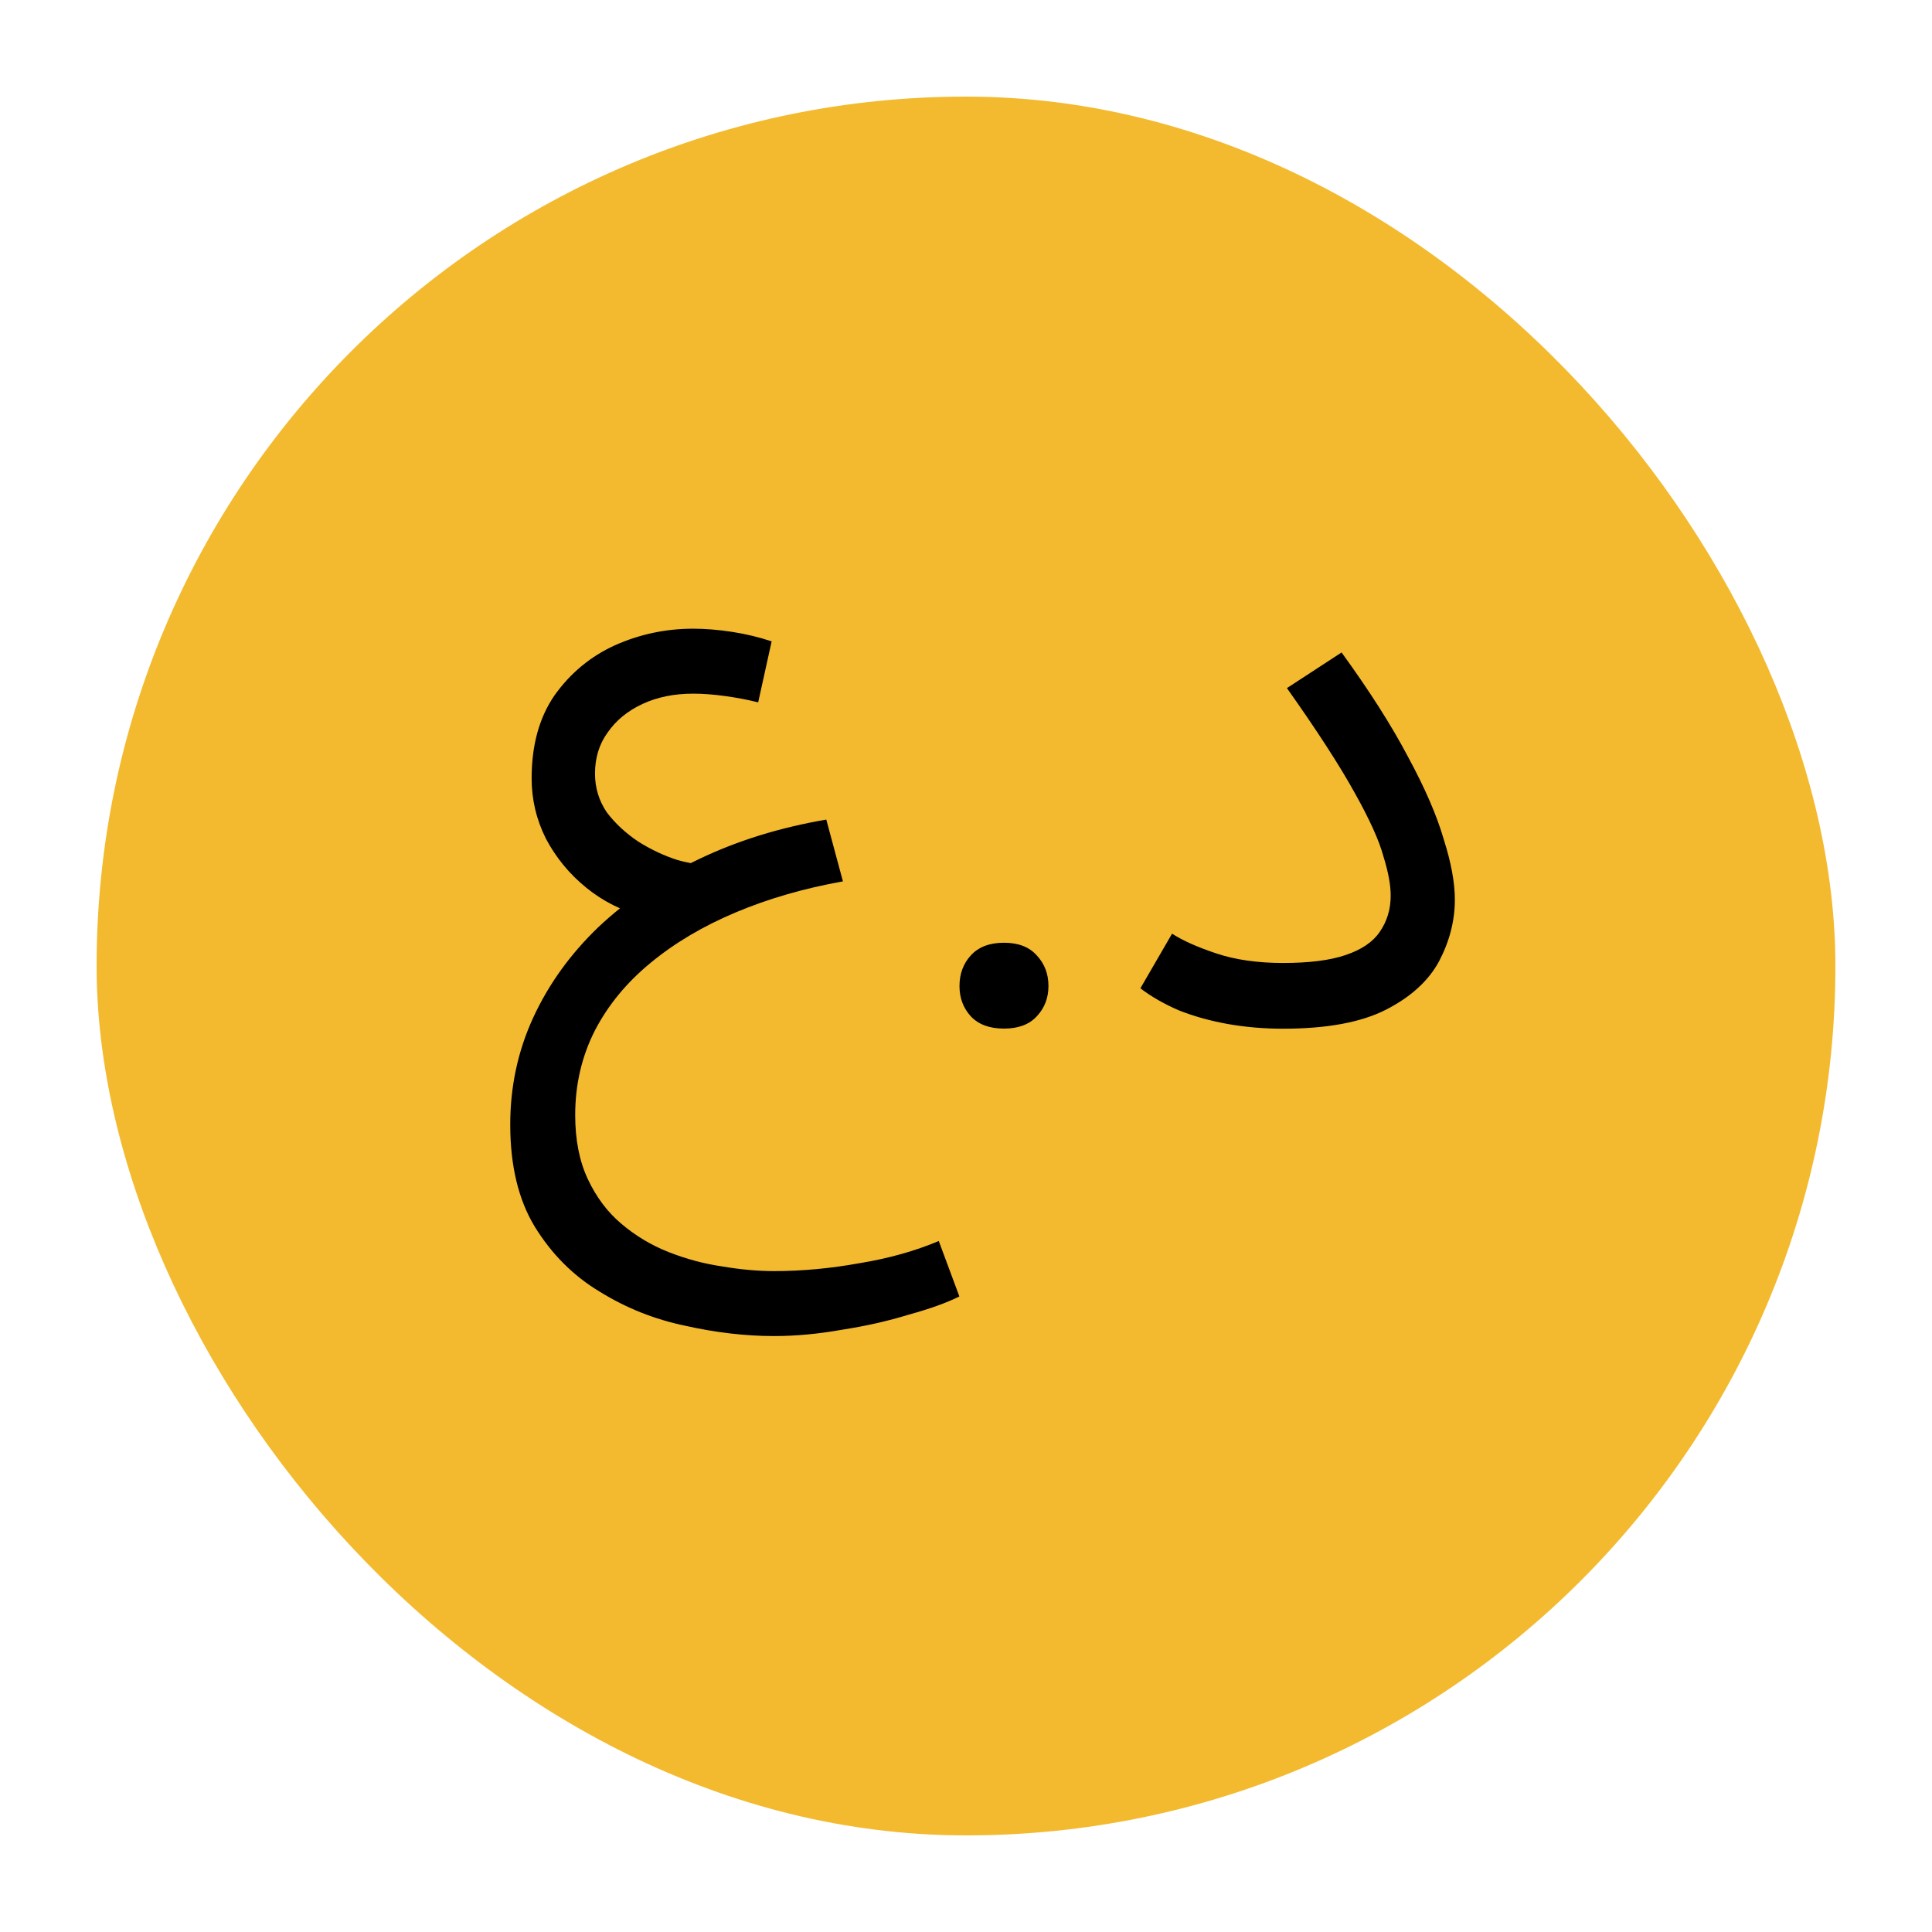 <svg width="100" height="100" viewBox="0 0 100 100" fill="none" xmlns="http://www.w3.org/2000/svg">
<rect x="5" y="5" width="90" height="90" rx="45" fill="#F3BA2F"/>
<circle cx="50" cy="50" r="42" fill="#F3BA2F"/>
<path d="M40.063 69.154C38.587 69.154 37.056 68.976 35.471 68.621C33.886 68.293 32.41 67.705 31.043 66.858C29.676 66.038 28.556 64.917 27.681 63.496C26.834 62.102 26.41 60.339 26.41 58.207C26.41 56.239 26.806 54.394 27.599 52.672C28.392 50.95 29.512 49.392 30.961 47.998C32.437 46.604 34.173 45.429 36.168 44.472C38.163 43.515 40.364 42.832 42.769 42.422L43.63 45.62C41.635 45.975 39.79 46.508 38.095 47.219C36.4 47.93 34.924 48.804 33.667 49.843C32.437 50.854 31.48 52.016 30.797 53.328C30.114 54.667 29.772 56.13 29.772 57.715C29.772 59 29.991 60.107 30.428 61.036C30.865 61.965 31.439 62.731 32.15 63.332C32.888 63.961 33.708 64.453 34.61 64.808C35.512 65.163 36.428 65.409 37.357 65.546C38.314 65.71 39.216 65.792 40.063 65.792C41.512 65.792 42.988 65.655 44.491 65.382C45.994 65.136 47.361 64.753 48.591 64.234L49.657 67.104C49.001 67.432 48.126 67.746 47.033 68.047C45.967 68.375 44.819 68.635 43.589 68.826C42.359 69.045 41.184 69.154 40.063 69.154ZM33.298 47.424C32.205 47.151 31.221 46.659 30.346 45.948C29.471 45.237 28.774 44.39 28.255 43.406C27.763 42.422 27.517 41.383 27.517 40.29C27.517 38.568 27.913 37.133 28.706 35.985C29.526 34.837 30.565 33.976 31.822 33.402C33.107 32.828 34.46 32.541 35.881 32.541C36.51 32.541 37.179 32.596 37.89 32.705C38.601 32.814 39.284 32.978 39.94 33.197L39.243 36.354C38.696 36.217 38.122 36.108 37.521 36.026C36.92 35.944 36.373 35.903 35.881 35.903C34.897 35.903 34.022 36.081 33.257 36.436C32.492 36.791 31.89 37.283 31.453 37.912C31.016 38.513 30.797 39.224 30.797 40.044C30.797 40.782 31.002 41.452 31.412 42.053C31.849 42.627 32.396 43.133 33.052 43.57C33.708 43.98 34.378 44.294 35.061 44.513C35.744 44.704 36.346 44.786 36.865 44.759L33.298 47.424ZM49.663 51.038C49.663 50.411 49.857 49.884 50.244 49.456C50.644 49.016 51.218 48.796 51.965 48.796C52.713 48.796 53.28 49.016 53.667 49.456C54.067 49.884 54.268 50.411 54.268 51.038C54.268 51.652 54.067 52.172 53.667 52.6C53.28 53.027 52.713 53.24 51.965 53.24C51.218 53.24 50.644 53.027 50.244 52.6C49.857 52.172 49.663 51.652 49.663 51.038ZM59.026 51.155L60.666 48.326C61.212 48.681 61.978 49.023 62.962 49.351C63.946 49.679 65.094 49.843 66.406 49.843C67.772 49.843 68.852 49.706 69.645 49.433C70.465 49.16 71.052 48.763 71.408 48.244C71.79 47.697 71.982 47.069 71.982 46.358C71.982 45.811 71.859 45.142 71.613 44.349C71.394 43.529 70.902 42.436 70.137 41.069C69.371 39.675 68.196 37.857 66.611 35.616L69.44 33.771C70.888 35.766 72.037 37.57 72.884 39.183C73.758 40.796 74.374 42.217 74.729 43.447C75.112 44.65 75.303 45.688 75.303 46.563C75.303 47.656 75.029 48.722 74.483 49.761C73.936 50.772 73.02 51.606 71.736 52.262C70.451 52.918 68.674 53.246 66.406 53.246C65.422 53.246 64.465 53.164 63.536 53C62.634 52.836 61.8 52.604 61.035 52.303C60.27 51.975 59.6 51.592 59.026 51.155Z" fill="black"/>
</svg>
